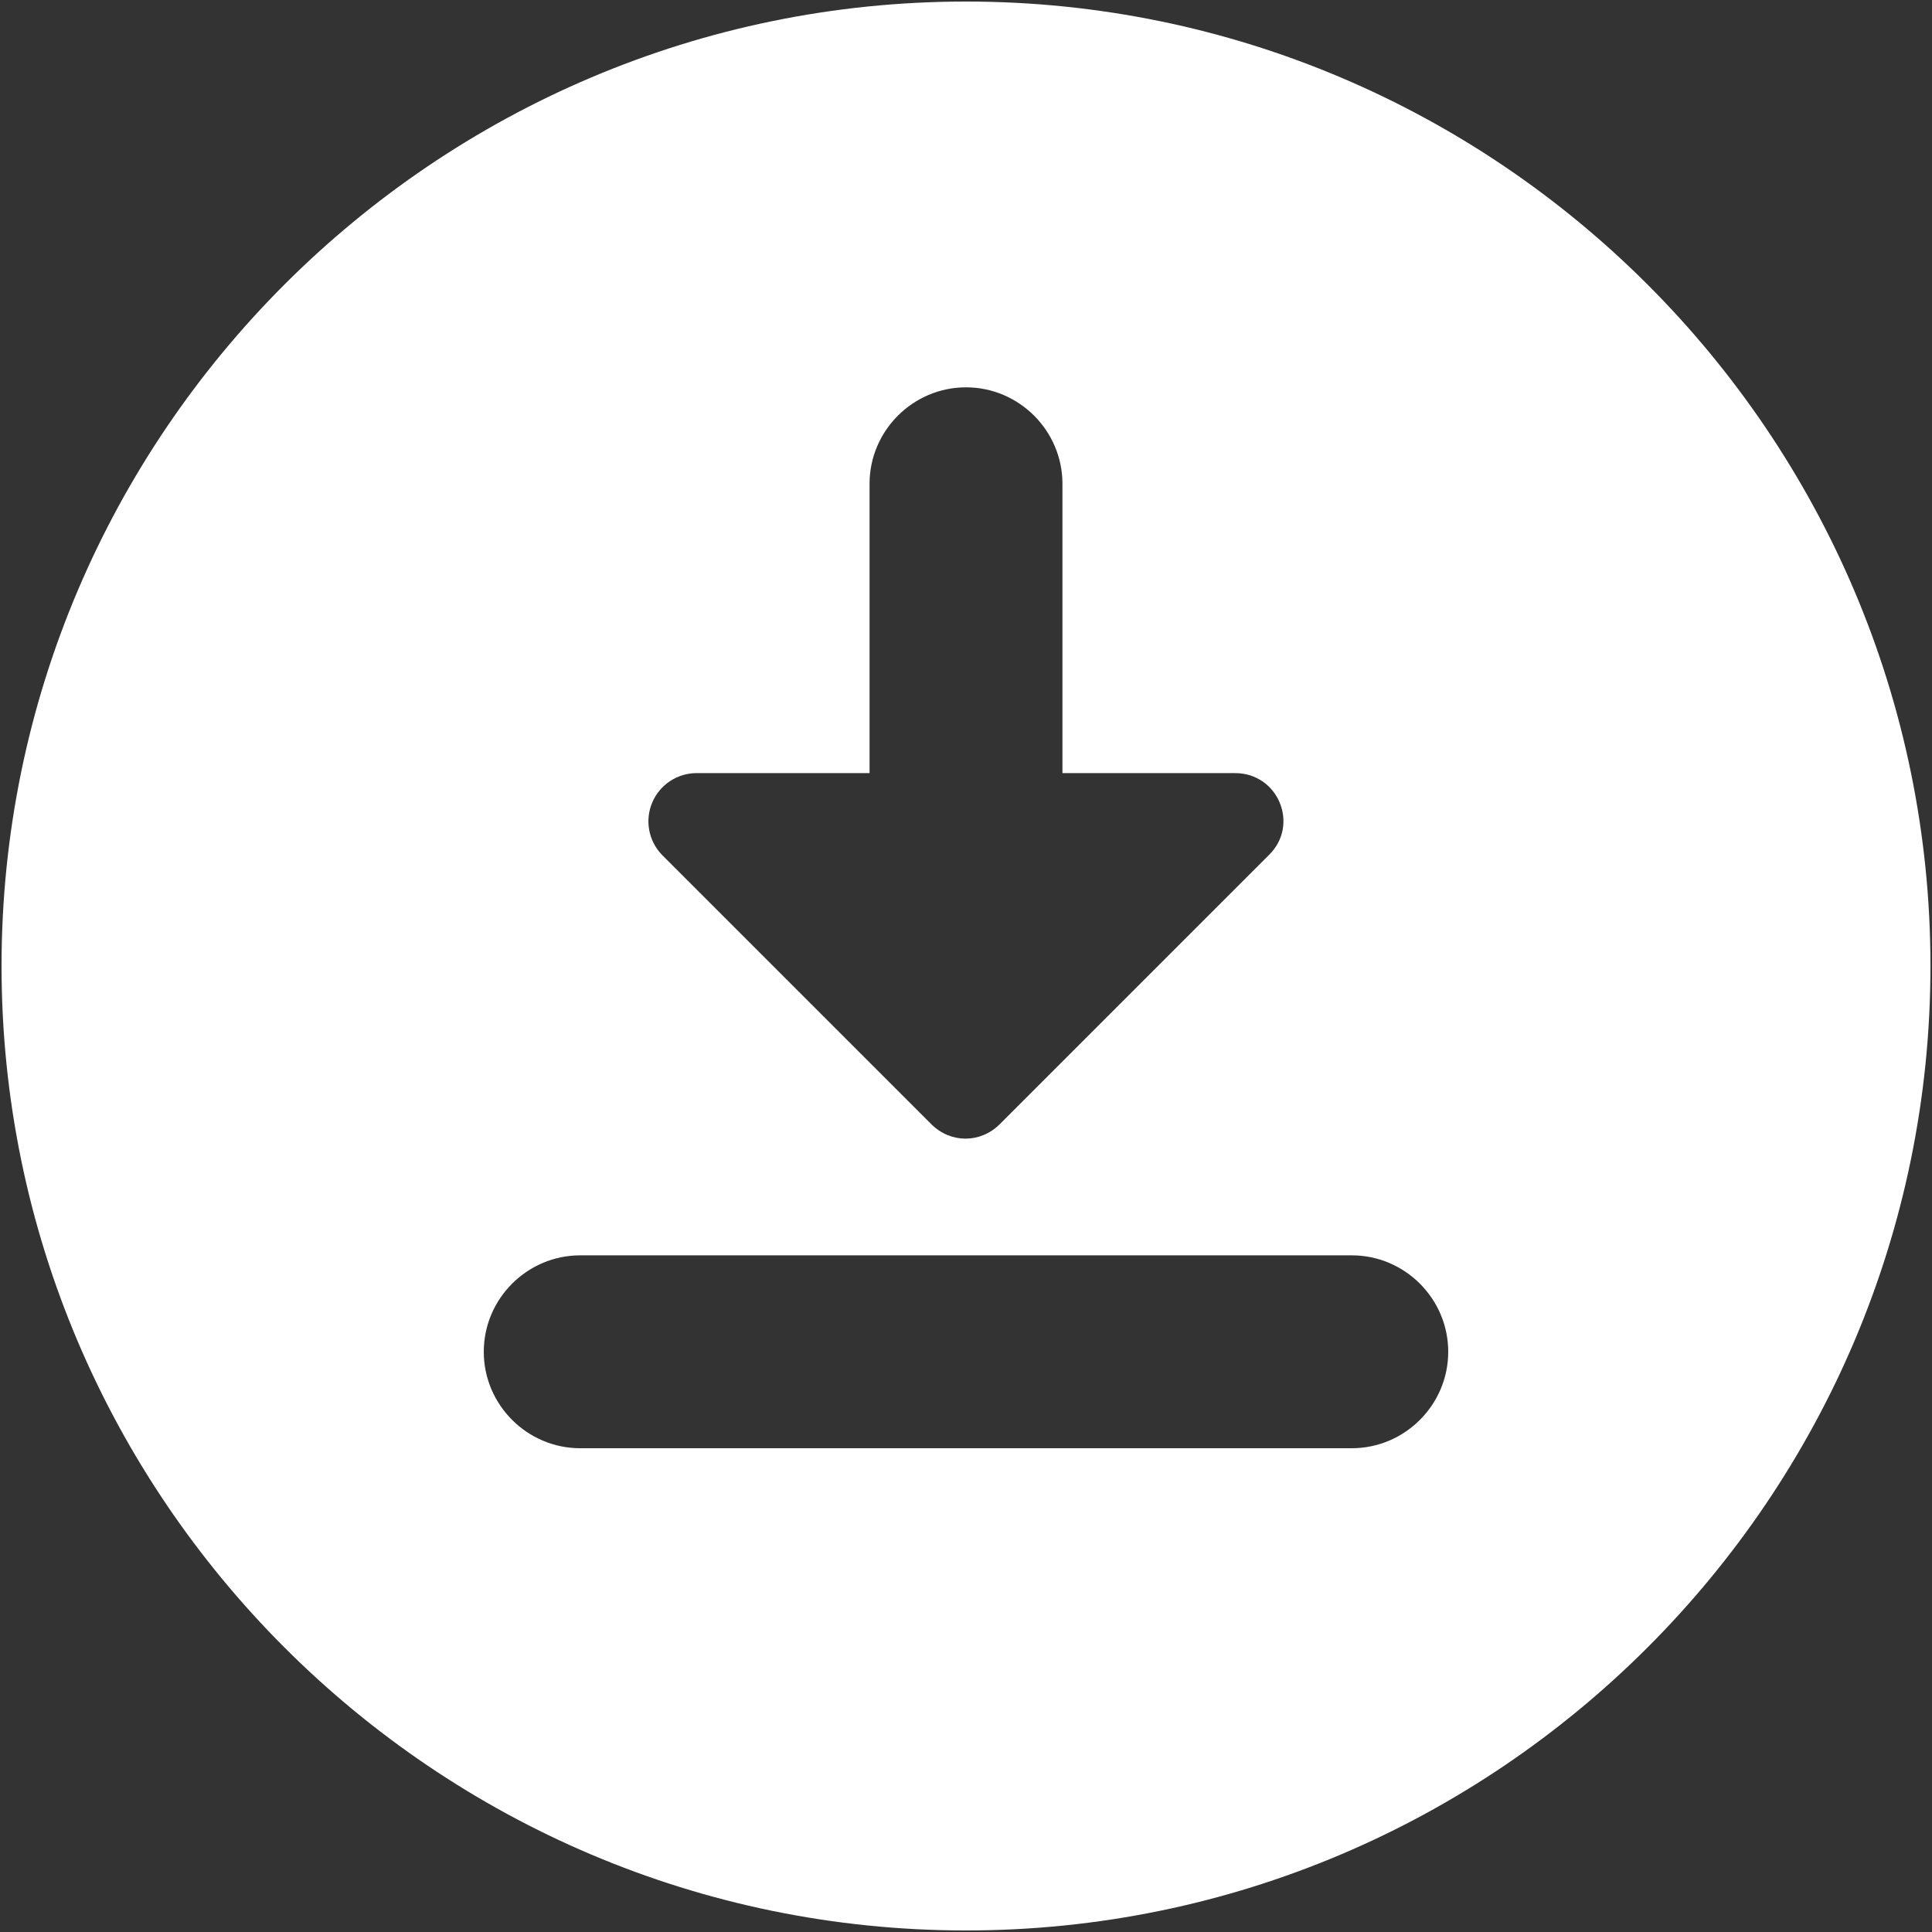 <svg width="313" height="313" viewBox="0 0 313 313" fill="none" xmlns="http://www.w3.org/2000/svg">
<rect x="0" y="0" width="313" height="313" fill="#333333" stroke="none"/>
<g clip-path="url(#clip0)">
<path d="M156.5 0.25C70.406 0.25 0.25 70.406 0.25 156.5C0.25 242.594 70.406 312.75 156.5 312.75C242.594 312.75 312.75 242.594 312.75 156.5C312.75 70.406 242.594 0.25 156.5 0.25ZM140.875 125.25V78.375C140.875 69.781 147.906 62.75 156.5 62.75C165.094 62.75 172.125 69.781 172.125 78.375V125.25H200.094C207.125 125.25 210.562 133.687 205.562 138.531L161.969 182.125C158.844 185.25 154 185.25 150.875 182.125L107.281 138.531C106.202 137.43 105.472 136.033 105.185 134.518C104.897 133.002 105.065 131.436 105.666 130.016C106.268 128.595 107.276 127.385 108.565 126.537C109.853 125.689 111.364 125.241 112.906 125.25H140.875ZM219 234.625H94C85.406 234.625 78.375 227.594 78.375 219C78.375 210.406 85.406 203.375 94 203.375H219C227.594 203.375 234.625 210.406 234.625 219C234.625 227.594 227.594 234.625 219 234.625Z" fill="white"/>
</g>
<defs>
<clipPath id="clip0">
<rect width="313" height="313" fill="white"/>
</clipPath>
</defs>
</svg>
